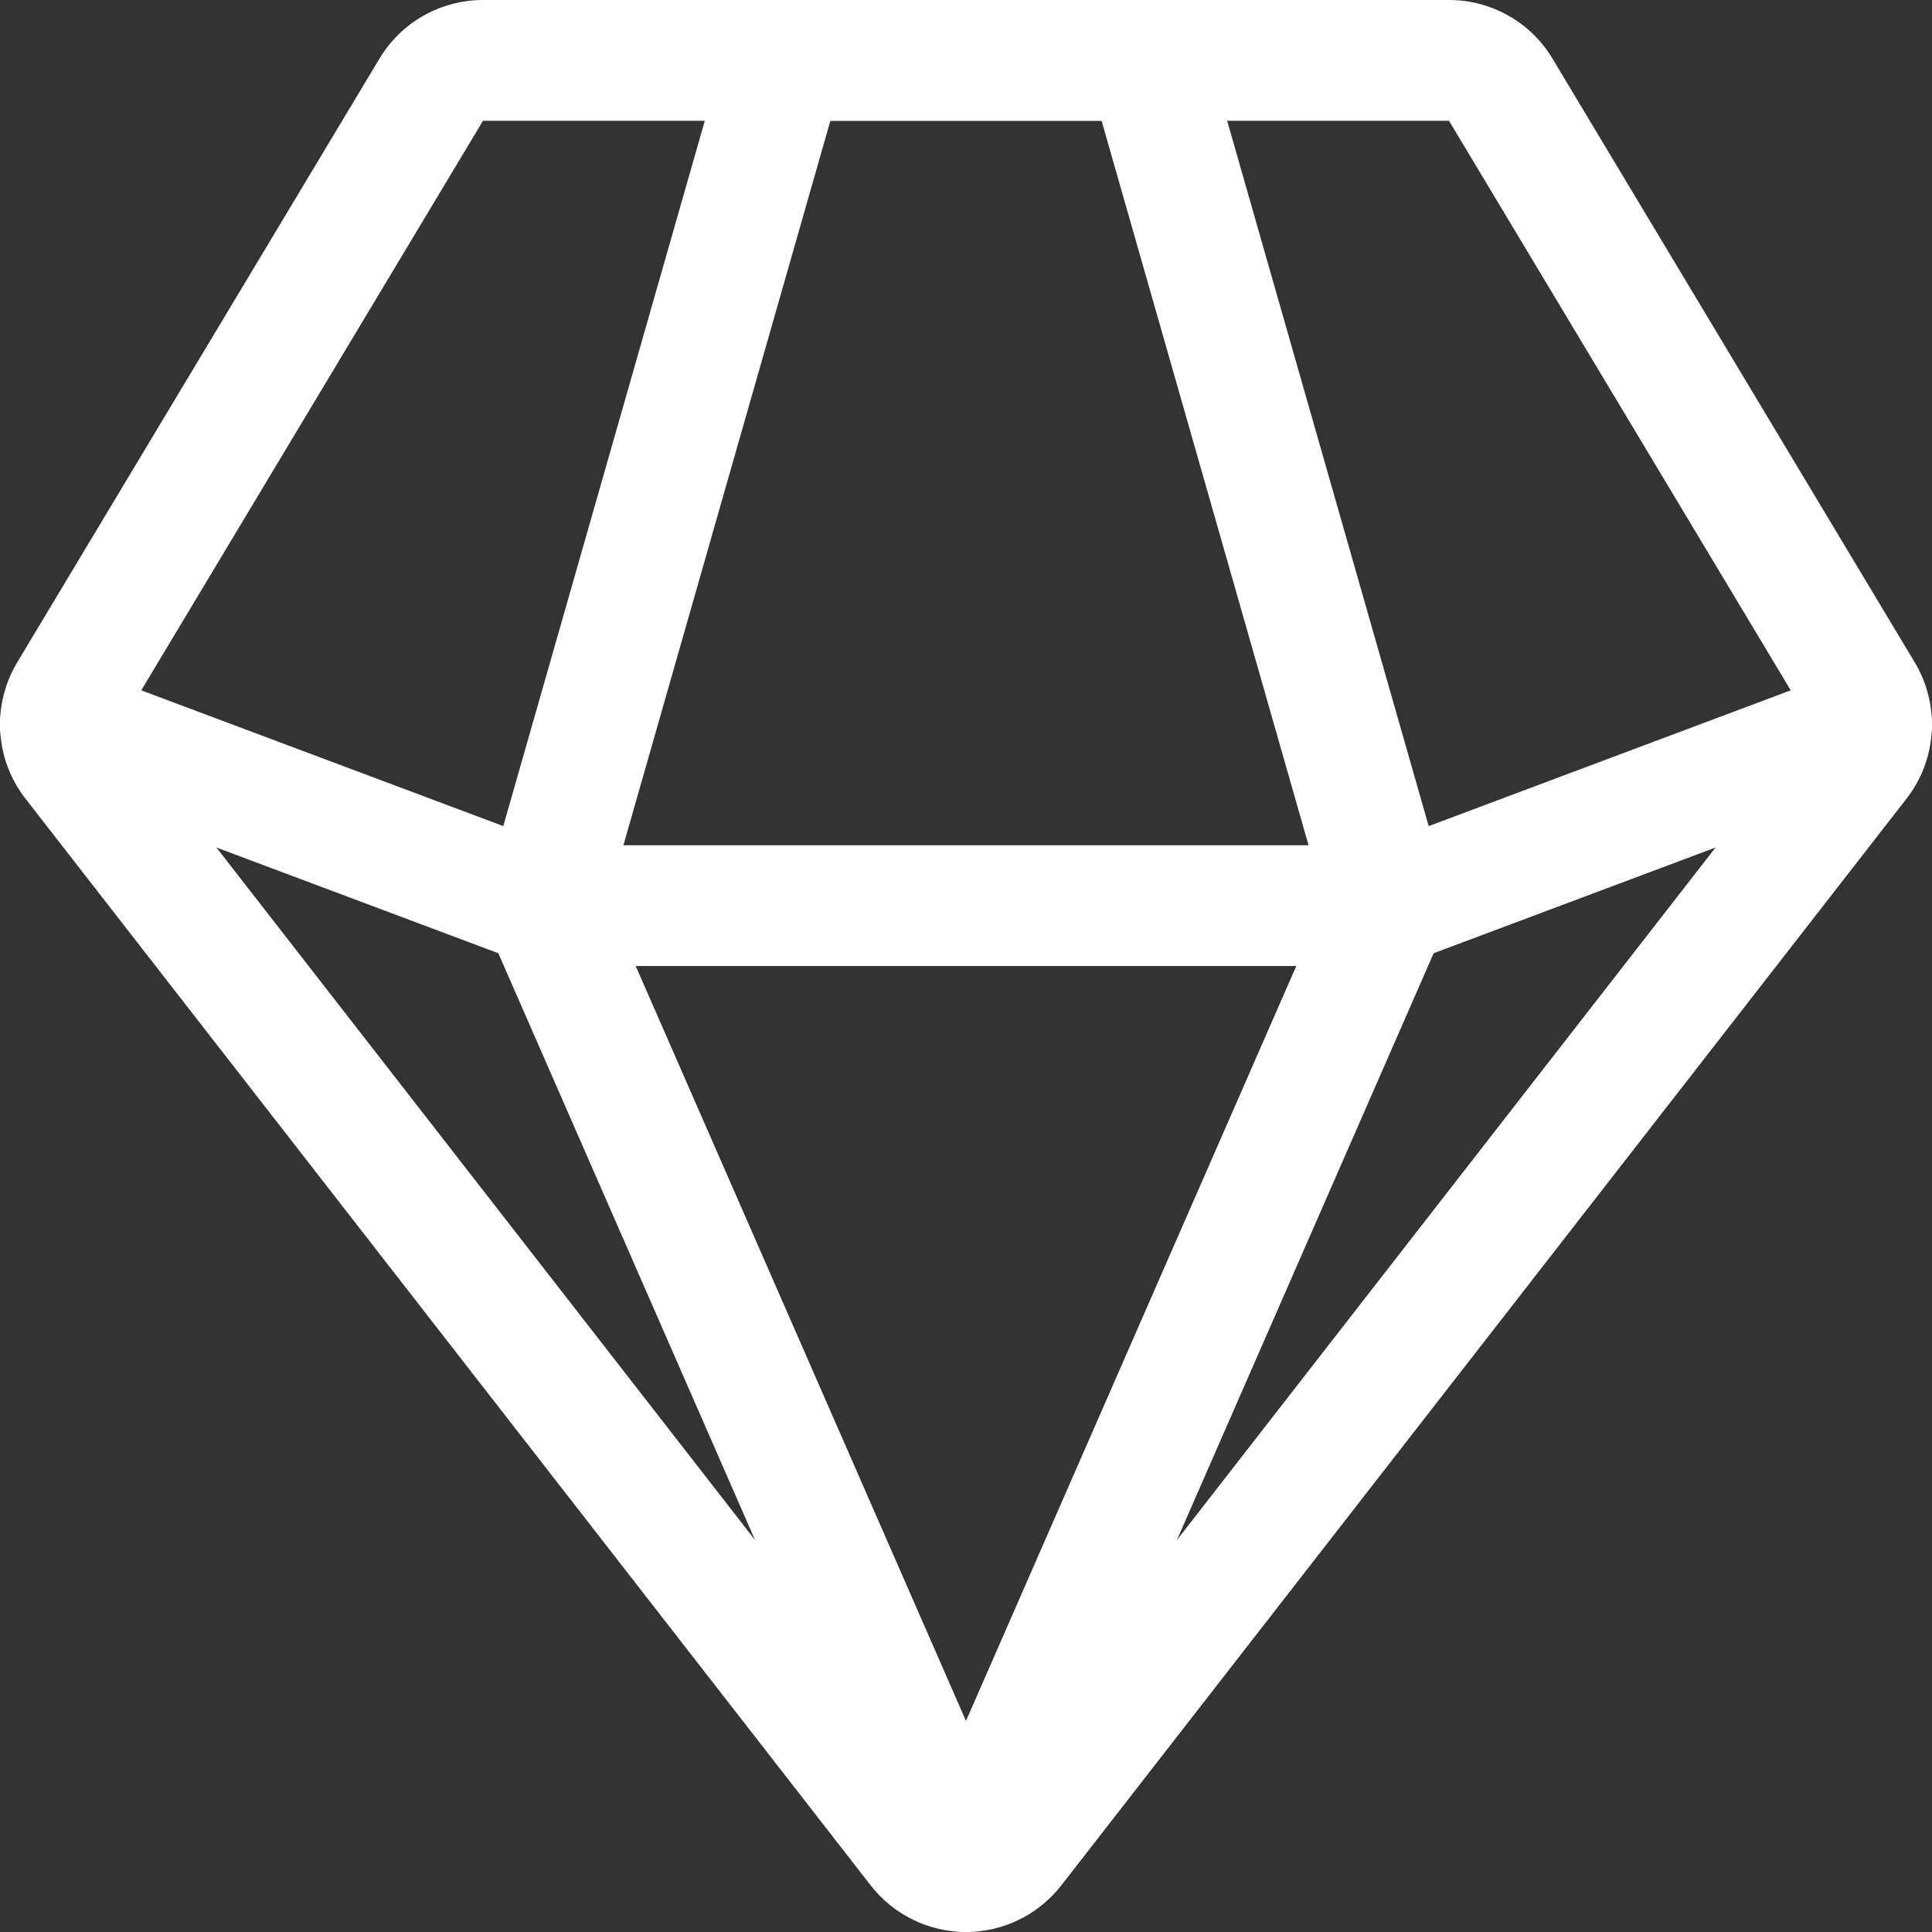 <?xml version="1.0" ?><!DOCTYPE svg  PUBLIC '-//W3C//DTD SVG 1.1//EN'  'http://www.w3.org/Graphics/SVG/1.1/DTD/svg11.dtd'><svg enable-background="new 0 0 128 128" height="128px" id="Layer_1" version="1.1" viewBox="0 0 128 128" width="128px" xml:space="preserve" xmlns="http://www.w3.org/2000/svg" xmlns:xlink="http://www.w3.org/1999/xlink"><rect x="0" y="0" width="128" height="128" fill="#333333" stroke="none"/><g><g><path d="M127.744,46.594c-0.777-2.07-3.086-3.113-5.152-2.34L94.655,54.731L79.847,2.902    C79.354,1.184,77.784,0,75.999,0H52c-1.785,0-3.355,1.184-3.848,2.902L33.344,54.731L5.406,44.254    c-2.063-0.773-4.375,0.27-5.152,2.34c-0.773,2.07,0.273,4.375,2.34,5.152l30.421,11.408l27.32,62.447    c0.637,1.457,2.074,2.398,3.664,2.398s3.027-0.941,3.664-2.398l27.32-62.447l30.421-11.408    C127.471,50.969,128.518,48.664,127.744,46.594z M55.015,8h17.968l13.712,48H41.303L55.015,8z M63.999,114.016L42.117,64h43.765    L63.999,114.016z" fill="#FFFFFF"/></g></g><path d="M95.999,8l23.999,40l-55.999,72L8,48L32,8H95.999L95.999,8 M95.999,0H32c-2.809,0-5.414,1.473-6.859,3.883  l-24,40c-1.699,2.836-1.484,6.422,0.543,9.027l55.999,72c1.516,1.949,3.848,3.09,6.316,3.09s4.801-1.141,6.316-3.09l55.999-72  c2.027-2.605,2.242-6.191,0.543-9.027l-23.999-40C101.413,1.473,98.808,0,95.999,0L95.999,0z" fill="#FFFFFF"/></svg>
